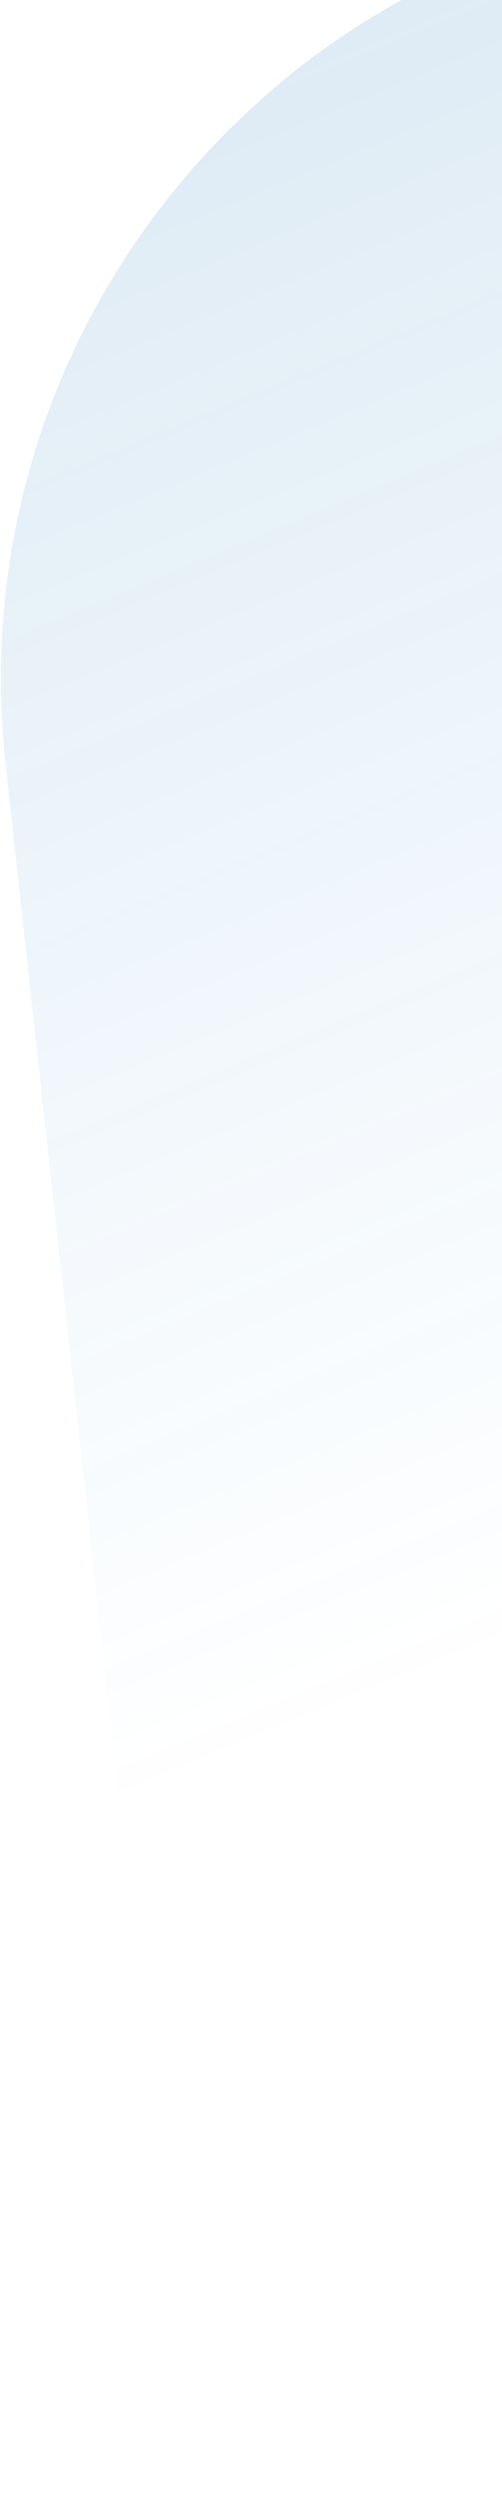 <svg width="228" height="1135" viewBox="0 0 228 1135" fill="none" xmlns="http://www.w3.org/2000/svg">
<g opacity="0.2" filter="url(#filter0_b_239_379)">
<path d="M436.43 -54.987L314.159 -41.614C120.908 -20.478 -18.62 153.318 2.517 346.57L88.697 1134.52L560.881 1082.88L436.43 -54.987Z" fill="url(#paint0_linear_239_379)"/>
</g>
<defs>
<filter id="filter0_b_239_379" x="-11.6" y="-66.987" width="584.482" height="1213.51" filterUnits="userSpaceOnUse" color-interpolation-filters="sRGB">
<feFlood flood-opacity="0" result="BackgroundImageFix"/>
<feGaussianBlur in="BackgroundImageFix" stdDeviation="6"/>
<feComposite in2="SourceAlpha" operator="in" result="effect1_backgroundBlur_239_379"/>
<feBlend mode="normal" in="SourceGraphic" in2="effect1_backgroundBlur_239_379" result="shape"/>
</filter>
<linearGradient id="paint0_linear_239_379" x1="-453.89" y1="-153.101" x2="-32.938" y2="861.181" gradientUnits="userSpaceOnUse">
<stop stop-color="#015A9B"/>
<stop offset="1" stop-color="#1084D8" stop-opacity="0"/>
</linearGradient>
</defs>
</svg>
